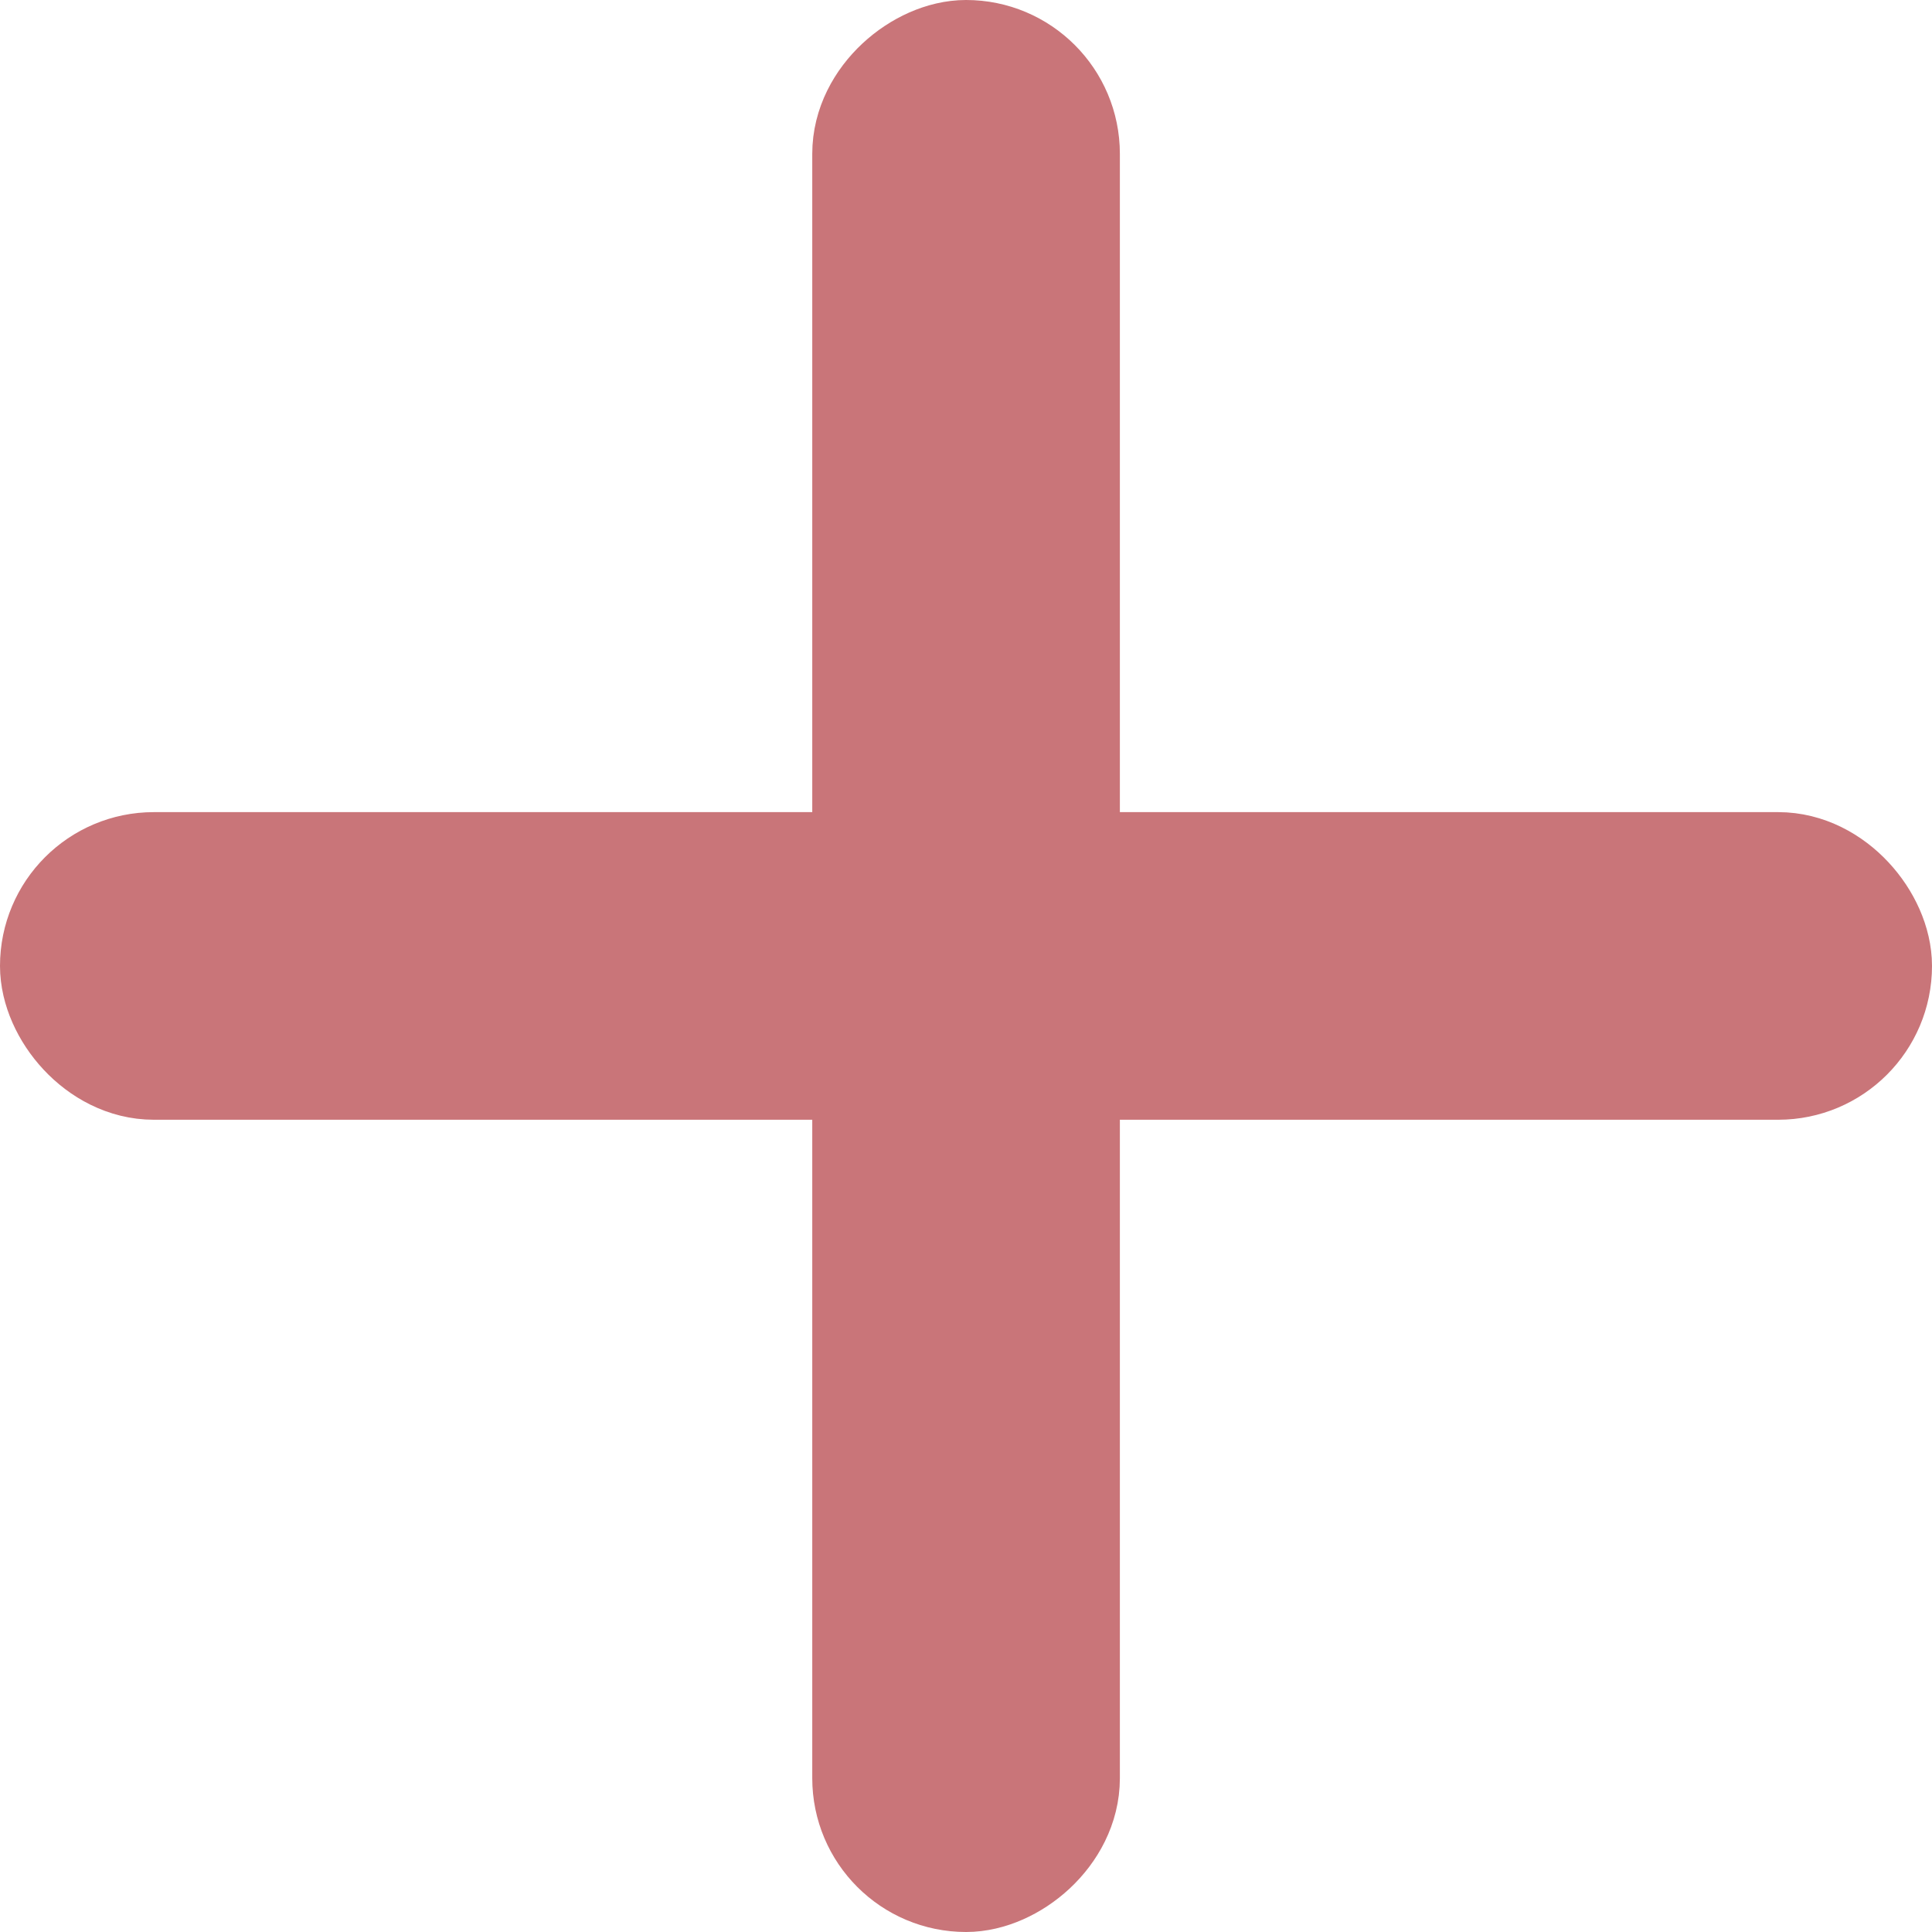 <svg xmlns="http://www.w3.org/2000/svg" width="15.199" height="15.199" viewBox="0 0 15.199 15.199">
  <g id="close_popup_btn" data-name="close popup btn" transform="translate(0.5 0.5)">
    <g id="close_popup_btn-2" data-name="close popup btn" transform="translate(0 14.199) rotate(-90)">
      <rect id="Rectangle_212" data-name="Rectangle 212" width="14.199" height="1.42" rx="0.71" transform="translate(0 6.39)" fill="#c97579" stroke="#c97579" stroke-width="1"/>
      <rect id="Rectangle_213" data-name="Rectangle 213" width="14.199" height="1.42" rx="0.71" transform="translate(6.39 14.199) rotate(-90)" fill="#c97579" stroke="#c97579" stroke-width="1"/>
    </g>
  </g>
</svg>

